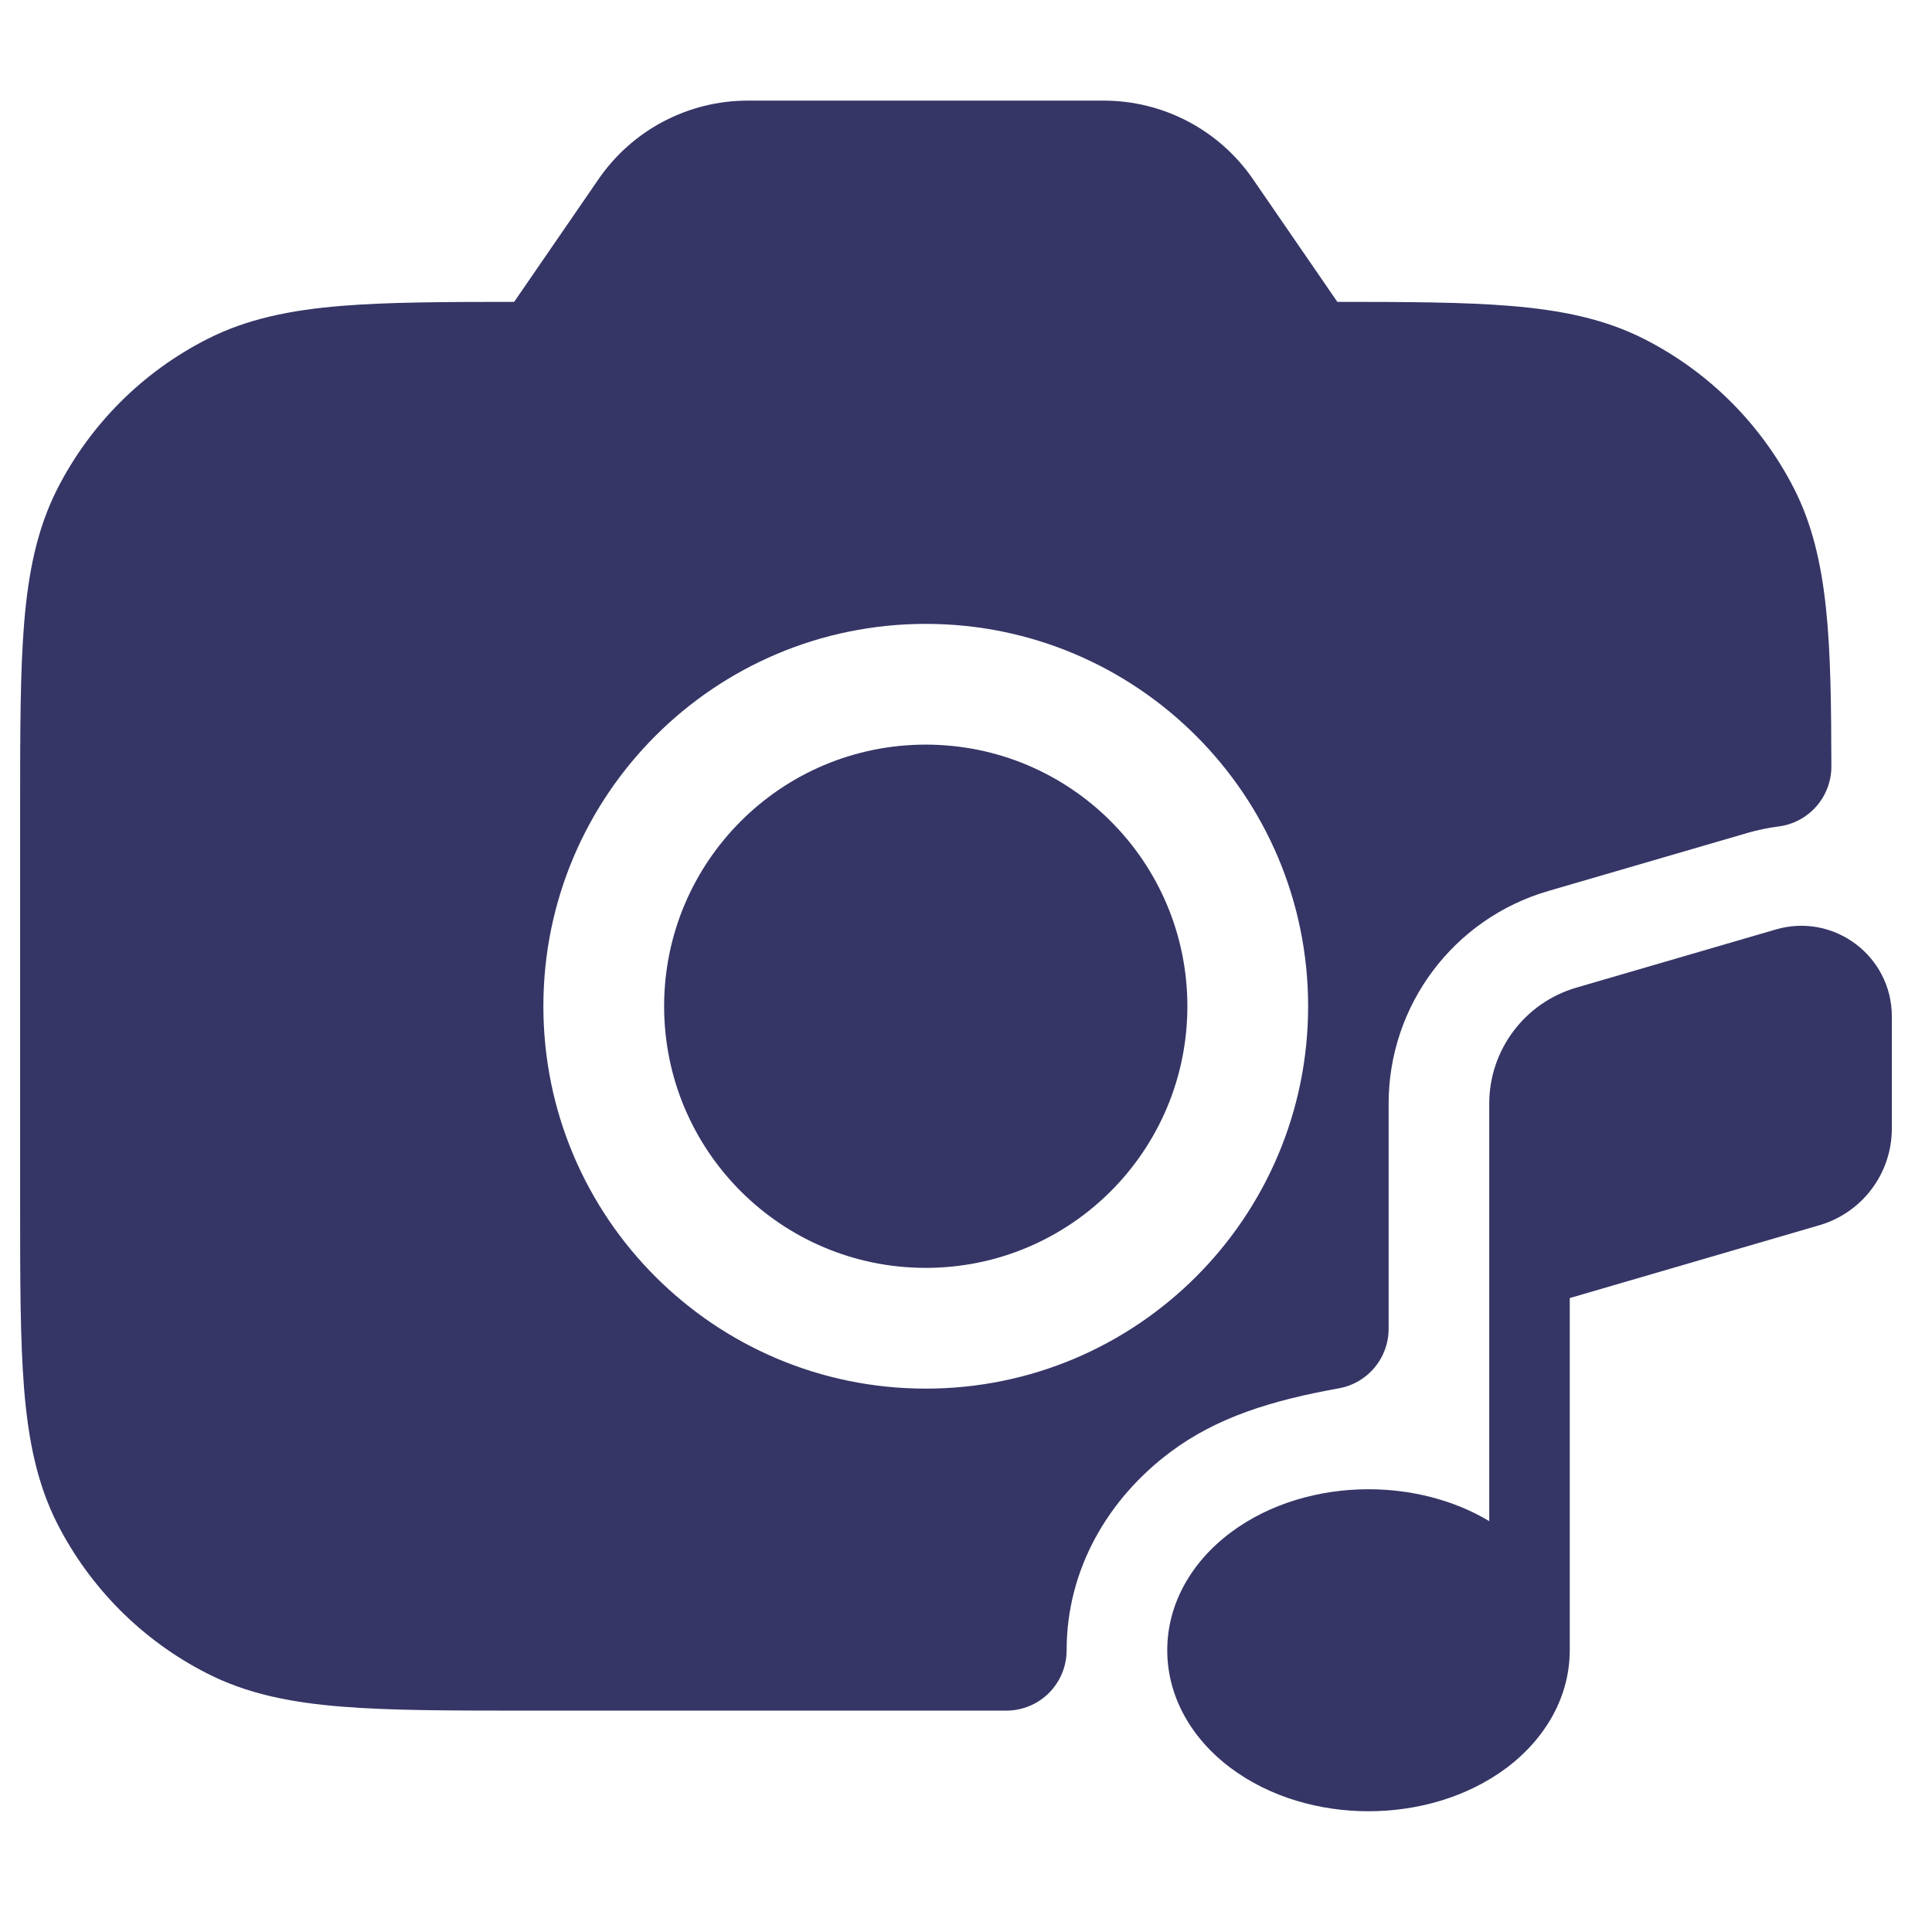 <svg width="24" height="24" viewBox="0 0 24 24" fill="none" xmlns="http://www.w3.org/2000/svg">
<path d="M11.5 9.25C13.295 9.25 14.75 10.705 14.75 12.5C14.75 14.295 13.295 15.75 11.5 15.75C9.705 15.75 8.25 14.295 8.25 12.5C8.25 10.705 9.705 9.25 11.5 9.25Z" fill="#353566"/>
<path fill-rule="evenodd" clip-rule="evenodd" d="M7.435 2.226C7.855 1.615 8.548 1.25 9.289 1.25H13.711C14.452 1.25 15.145 1.615 15.565 2.226L16.613 3.75C17.482 3.75 18.185 3.753 18.76 3.8C19.39 3.852 19.932 3.96 20.43 4.214C21.229 4.621 21.879 5.271 22.287 6.071C22.727 6.934 22.746 7.993 22.75 9.521C22.75 9.9 22.468 10.22 22.092 10.267C21.966 10.283 21.839 10.309 21.711 10.346L19.231 11.069C18.057 11.412 17.25 12.487 17.25 13.709V16.507C17.25 16.87 16.991 17.181 16.633 17.246C15.804 17.395 15.117 17.604 14.536 18.04C13.771 18.613 13.25 19.488 13.25 20.5C13.25 20.699 13.171 20.89 13.03 21.031C12.89 21.171 12.699 21.25 12.5 21.25L6.567 21.25C5.615 21.25 4.854 21.25 4.24 21.2C3.61 21.149 3.068 21.041 2.571 20.787C1.771 20.38 1.121 19.729 0.713 18.93C0.46 18.432 0.352 17.89 0.3 17.26C0.25 16.646 0.25 15.885 0.25 14.933V10.068C0.25 9.115 0.25 8.355 0.3 7.74C0.352 7.11 0.46 6.569 0.713 6.071C1.121 5.271 1.771 4.621 2.571 4.214C3.068 3.96 3.61 3.852 4.24 3.8C4.815 3.753 5.518 3.75 6.387 3.75L7.435 2.226ZM16.25 12.5C16.25 9.877 14.123 7.75 11.5 7.75C8.877 7.75 6.75 9.877 6.75 12.5C6.75 15.124 8.877 17.25 11.5 17.25C14.123 17.25 16.25 15.124 16.25 12.5Z" fill="#353566"/>
<path d="M19.5 16.125L22.601 15.22C23.134 15.065 23.501 14.576 23.501 14.02V12.626C23.501 11.876 22.781 11.336 22.061 11.546L19.581 12.269C18.941 12.456 18.5 13.043 18.5 13.709V18.896C18.049 18.626 17.517 18.5 17 18.5C16.399 18.5 15.777 18.671 15.286 19.039C14.789 19.412 14.5 19.936 14.5 20.5C14.5 21.064 14.789 21.588 15.286 21.961C15.777 22.329 16.399 22.5 17 22.5C17.601 22.5 18.223 22.329 18.715 21.961C19.211 21.588 19.5 21.064 19.5 20.5L19.5 20.491V16.125Z" fill="#353566"/>
</svg>
